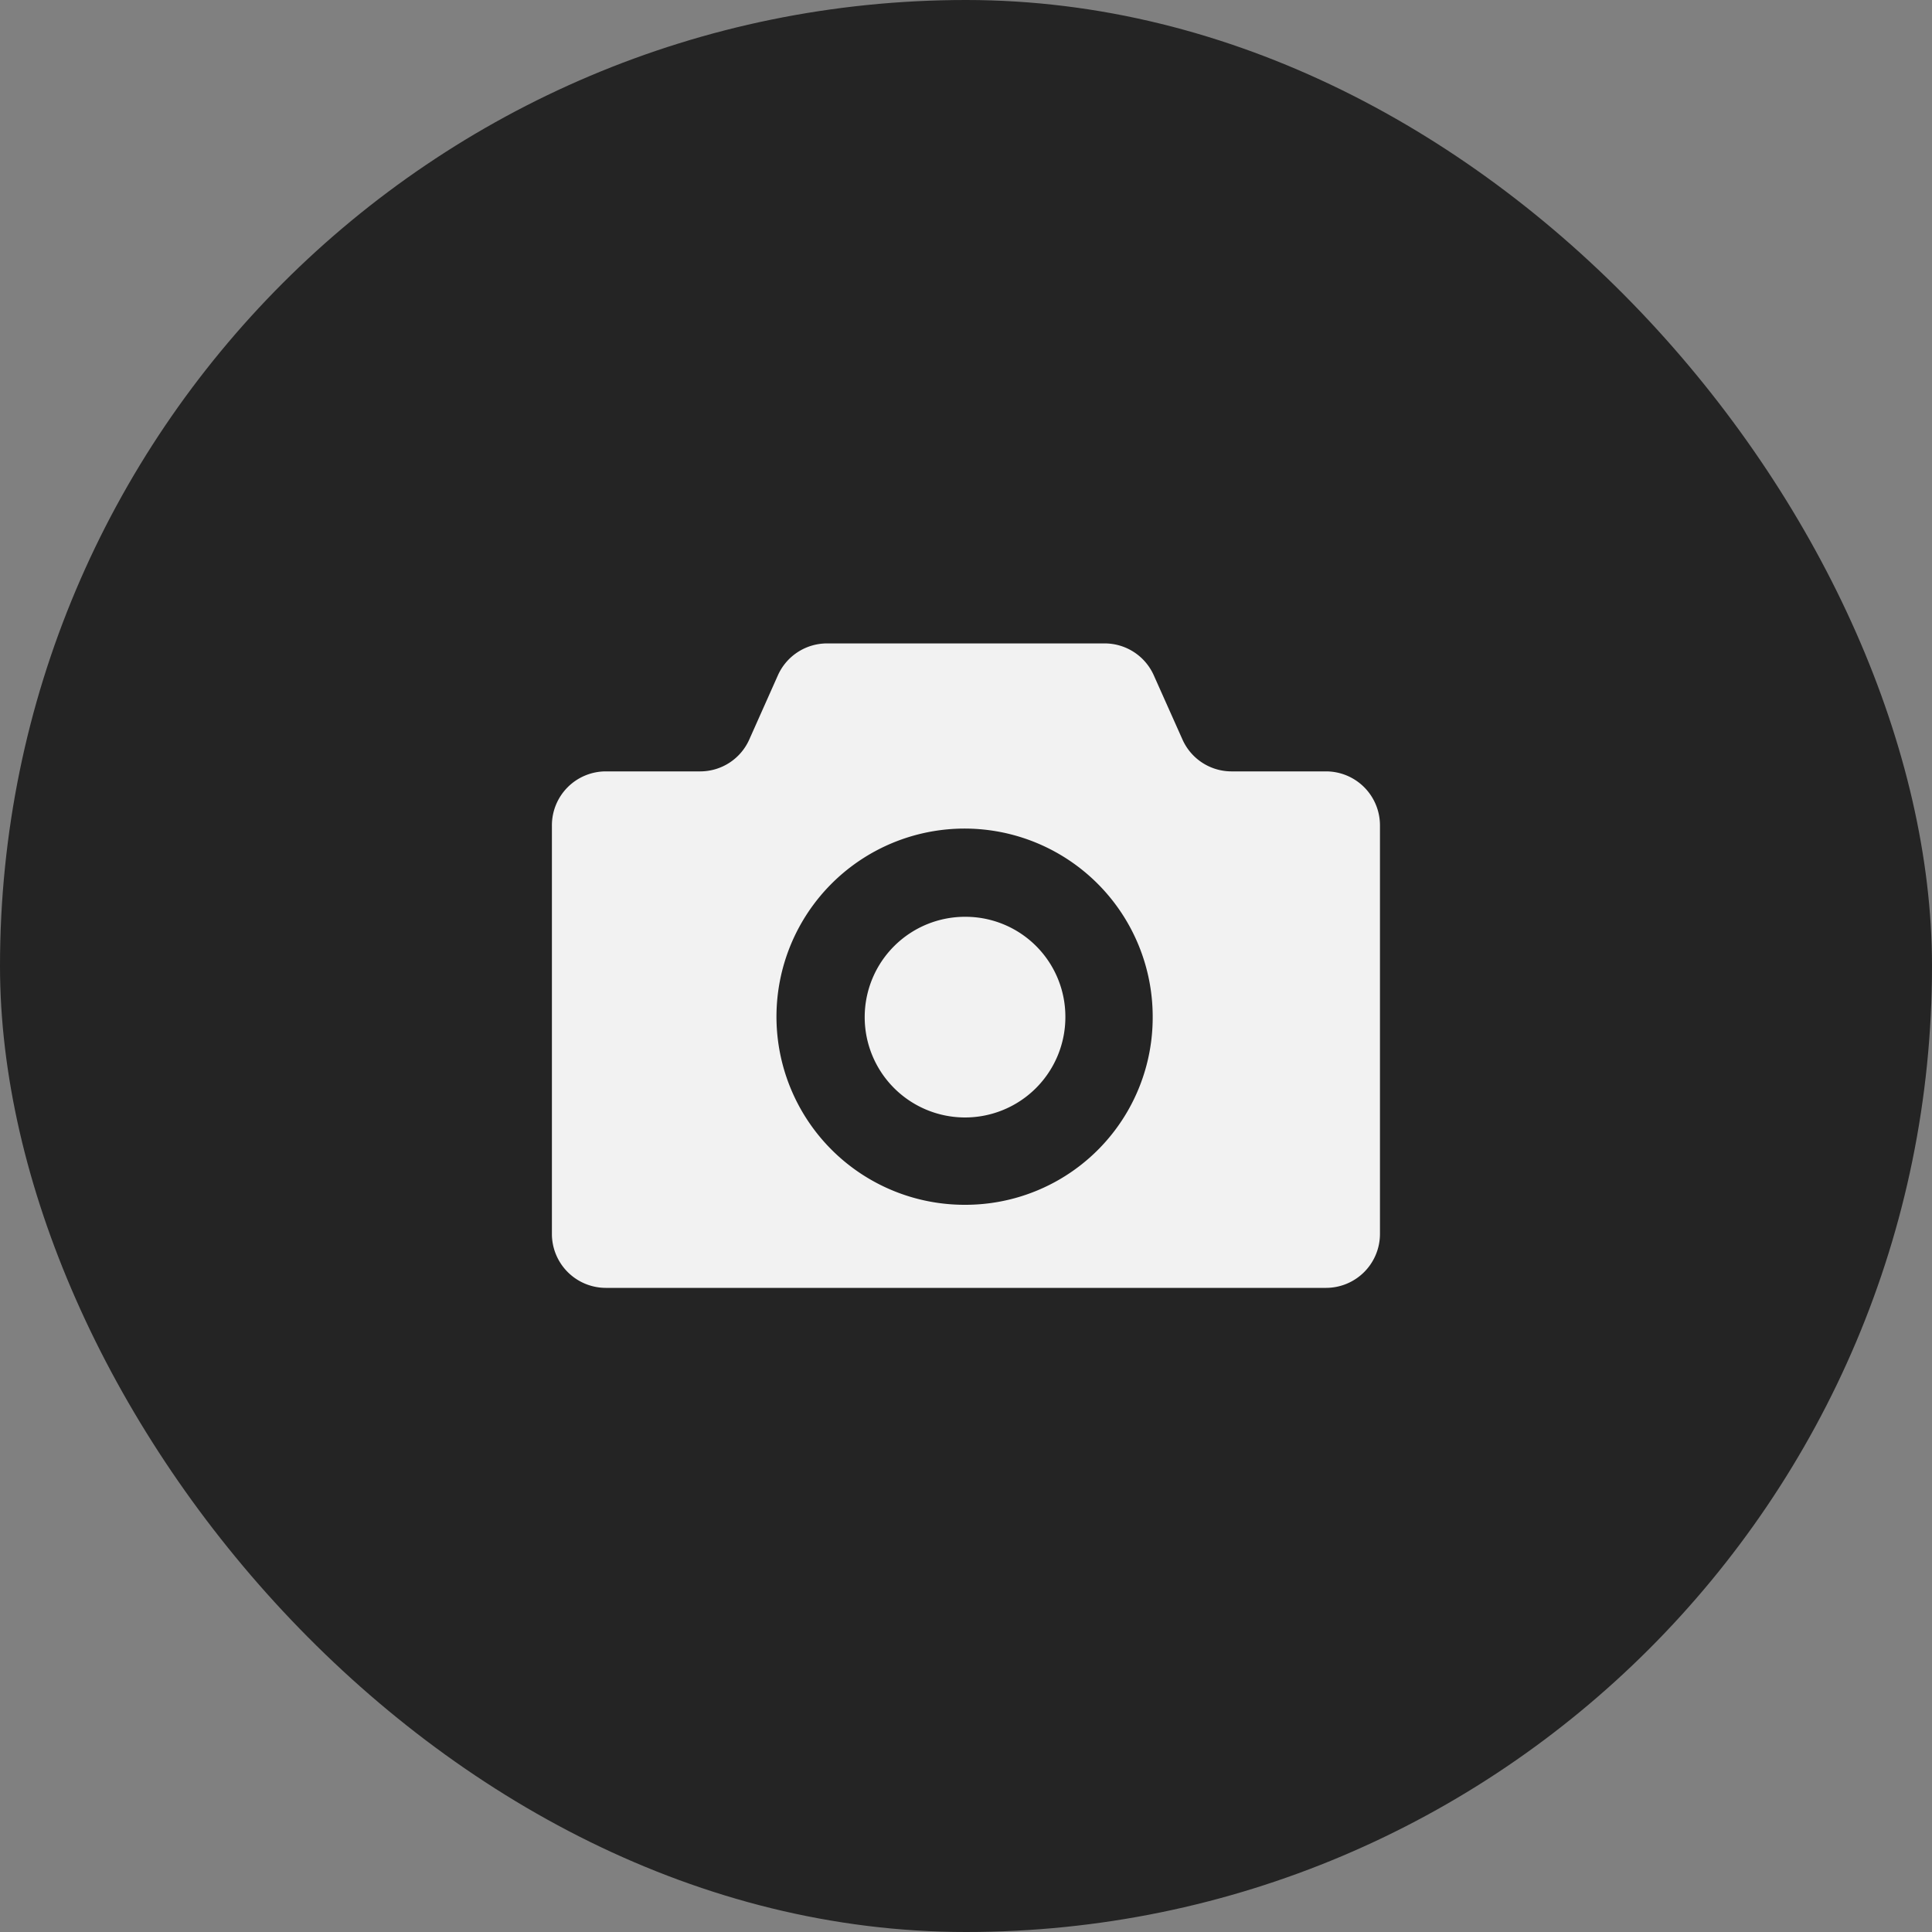 <svg xmlns="http://www.w3.org/2000/svg" width="30" height="30" viewBox="0 0 30 30">
  <rect x="0" y="0" width="30" height="30" fill="#808080" stroke="none"/>
  <g id="Group_20475" data-name="Group 20475" transform="translate(-8044.001 -4412.001)" opacity="0.898">
    <g id="Group_20474" data-name="Group 20474" transform="translate(8044.001 4412.001)">
      <rect id="Rectangle_2373" data-name="Rectangle 2373" width="30" height="30" rx="15" transform="translate(0 0)" opacity="0.799"/>
      <g id="カメラのアイコン素材_6" data-name="カメラのアイコン素材 6" transform="translate(8.57 9.998)">
        <path id="Path_6372" data-name="Path 6372" d="M195.388,224.828a1.558,1.558,0,1,0,1.544,1.558A1.551,1.551,0,0,0,195.388,224.828Z" transform="translate(-188.959 -220.59)" fill="#fff"/>
        <path id="Path_6373" data-name="Path 6373" d="M12.023,58.87H10.55a.834.834,0,0,1-.761-.5l-.441-.987a.835.835,0,0,0-.761-.5H4.269a.836.836,0,0,0-.762.5l-.44.987a.834.834,0,0,1-.761.5H.835A.838.838,0,0,0,0,59.712v6.336a.838.838,0,0,0,.835.842H12.023a.838.838,0,0,0,.835-.842V59.712A.838.838,0,0,0,12.023,58.87ZM6.429,65.6a2.921,2.921,0,1,1,2.9-2.92A2.908,2.908,0,0,1,6.429,65.6Z" transform="translate(0 -56.89)" fill="#fff"/>
      </g>
    </g>
  </g>
</svg>
